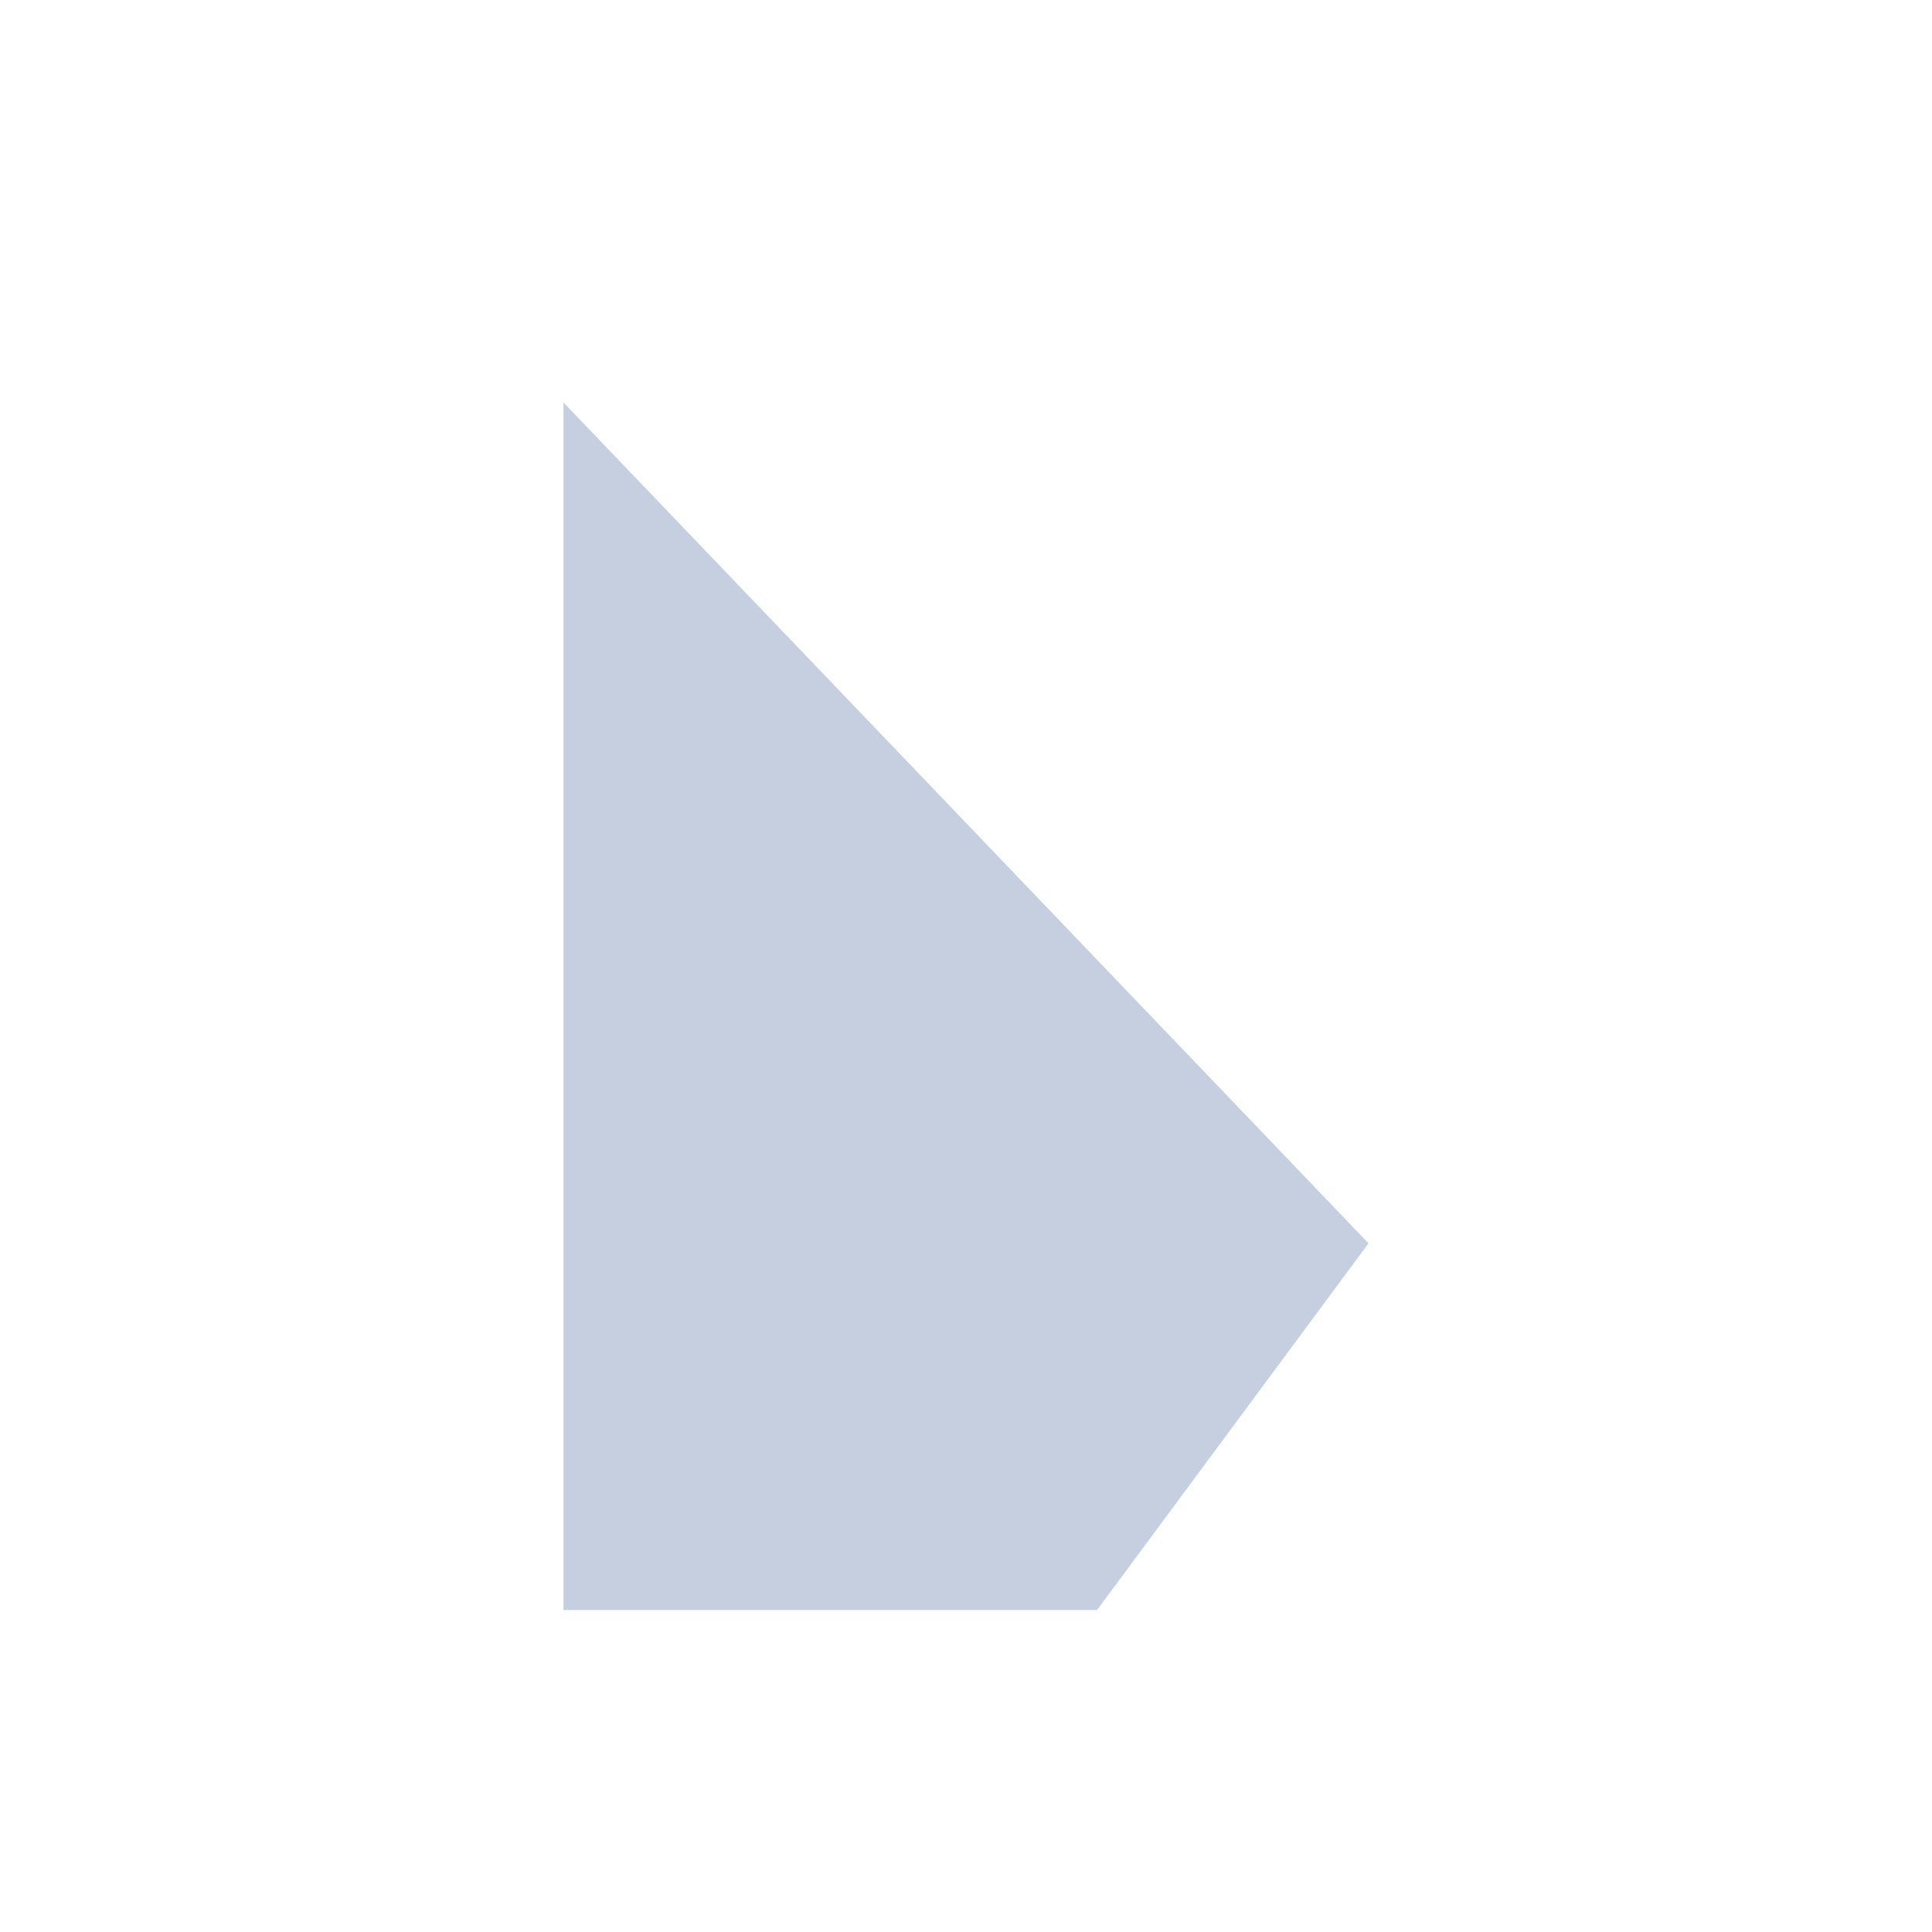 <?xml version="1.0" encoding="UTF-8"?>
<svg width="24px" height="24px" viewBox="0 0 24 24" version="1.1" xmlns="http://www.w3.org/2000/svg" xmlns:xlink="http://www.w3.org/1999/xlink">
    <!-- Generator: Sketch 58 (84663) - https://sketch.com -->
    <title>choose_small_normal_light</title>
    <desc>Created with Sketch.</desc>
    <g id="light" stroke="none" stroke-width="1" fill="none" fill-rule="evenodd">
        <g id="按钮规范new" transform="translate(-410, -61)" fill="#C5CFE0" fill-rule="nonzero">
            <g id="编组-16" transform="translate(410, 61)">
                <polygon id="path5565-copy-2备份" points="13.628 20 7 20 7 5 17 15.445"></polygon>
            </g>
        </g>
    </g>
</svg>